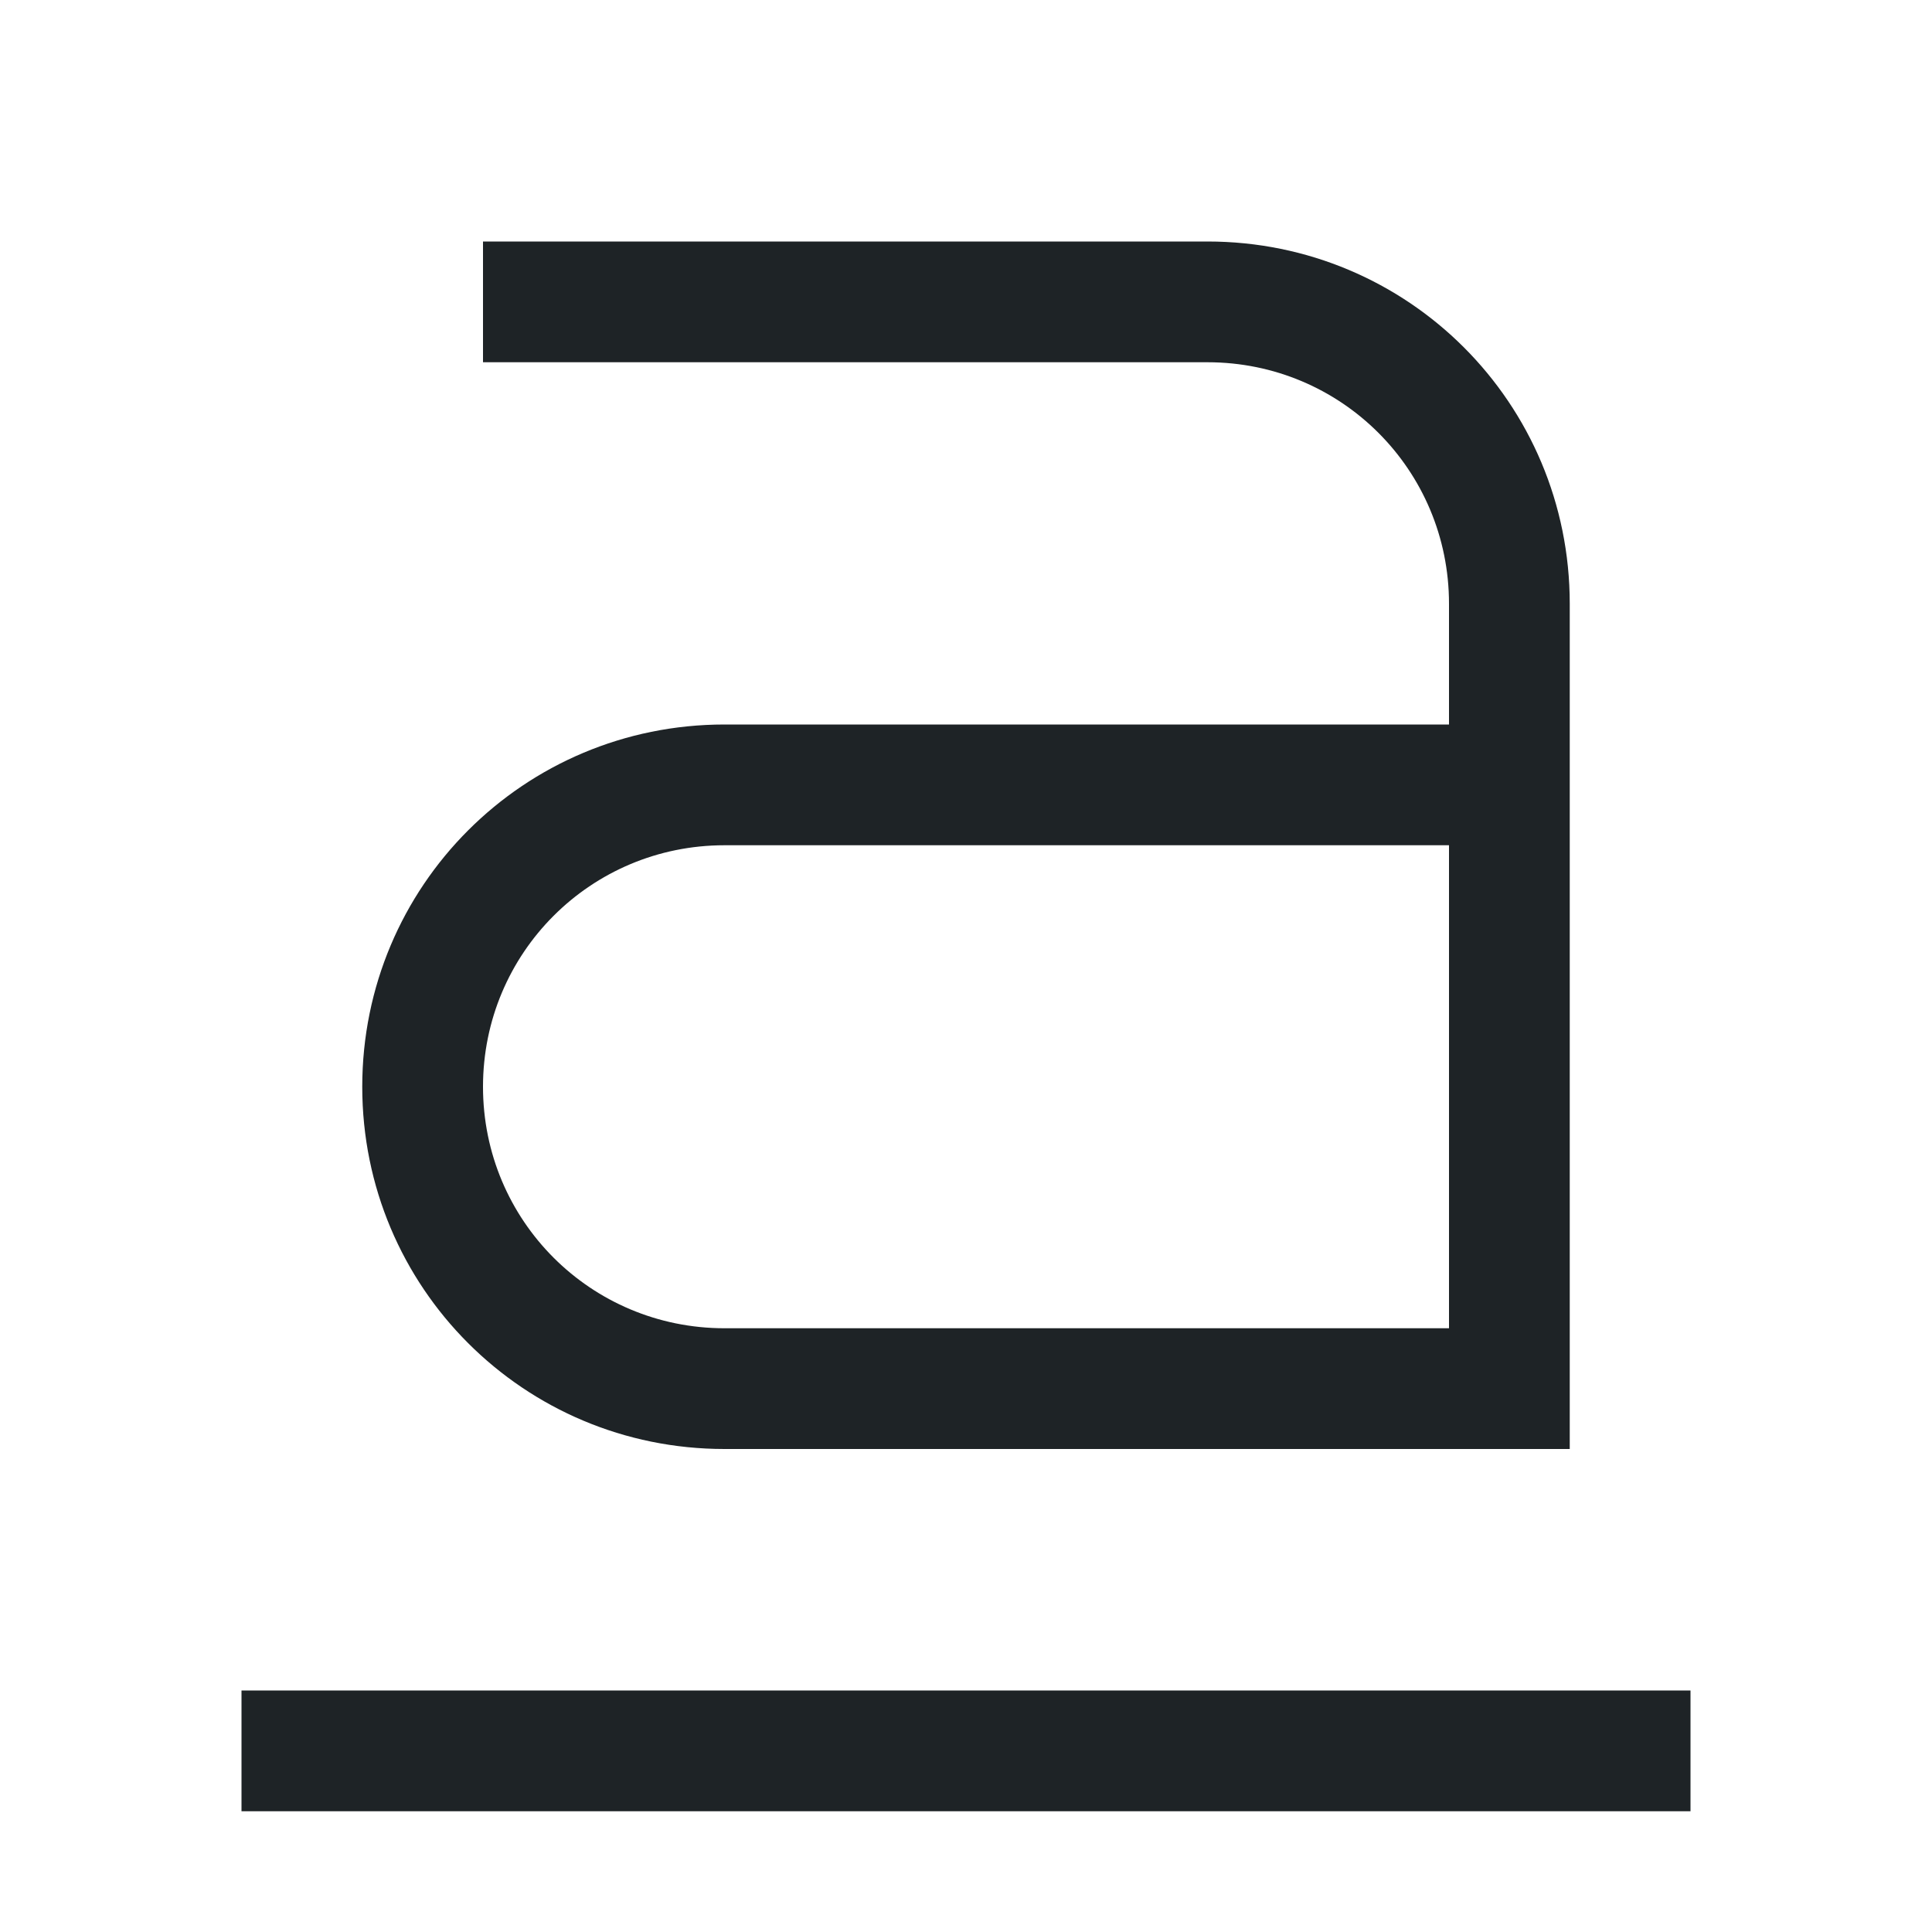 <svg width="16" height="16" version="1.1" xmlns="http://www.w3.org/2000/svg">
 <path d="m2 14v1h12v-1z" color="#1e2326" fill="#1e2326" overflow="visible" stroke-width=".707" style="font-feature-settings:normal;font-variant-alternates:normal;font-variant-caps:normal;font-variant-ligatures:normal;font-variant-numeric:normal;font-variant-position:normal;isolation:auto;mix-blend-mode:normal;shape-padding:0;text-decoration-color:#1e2326;text-decoration-line:none;text-decoration-style:solid;text-indent:0;text-orientation:mixed;text-transform:none"/>
 <path d="m4 2v1h6c1.108 0 2 0.892 2 2v1h-6c-1.662 0-3 1.338-3 3 0 1.662 1.338 3 3 3h7v-7c0-1.662-1.338-3-3-3zm2 5h6v4h-6c-1.108 0-2-0.892-2-2 0-1.108 0.892-2 2-2z" fill="#1e2326"/>
</svg>

